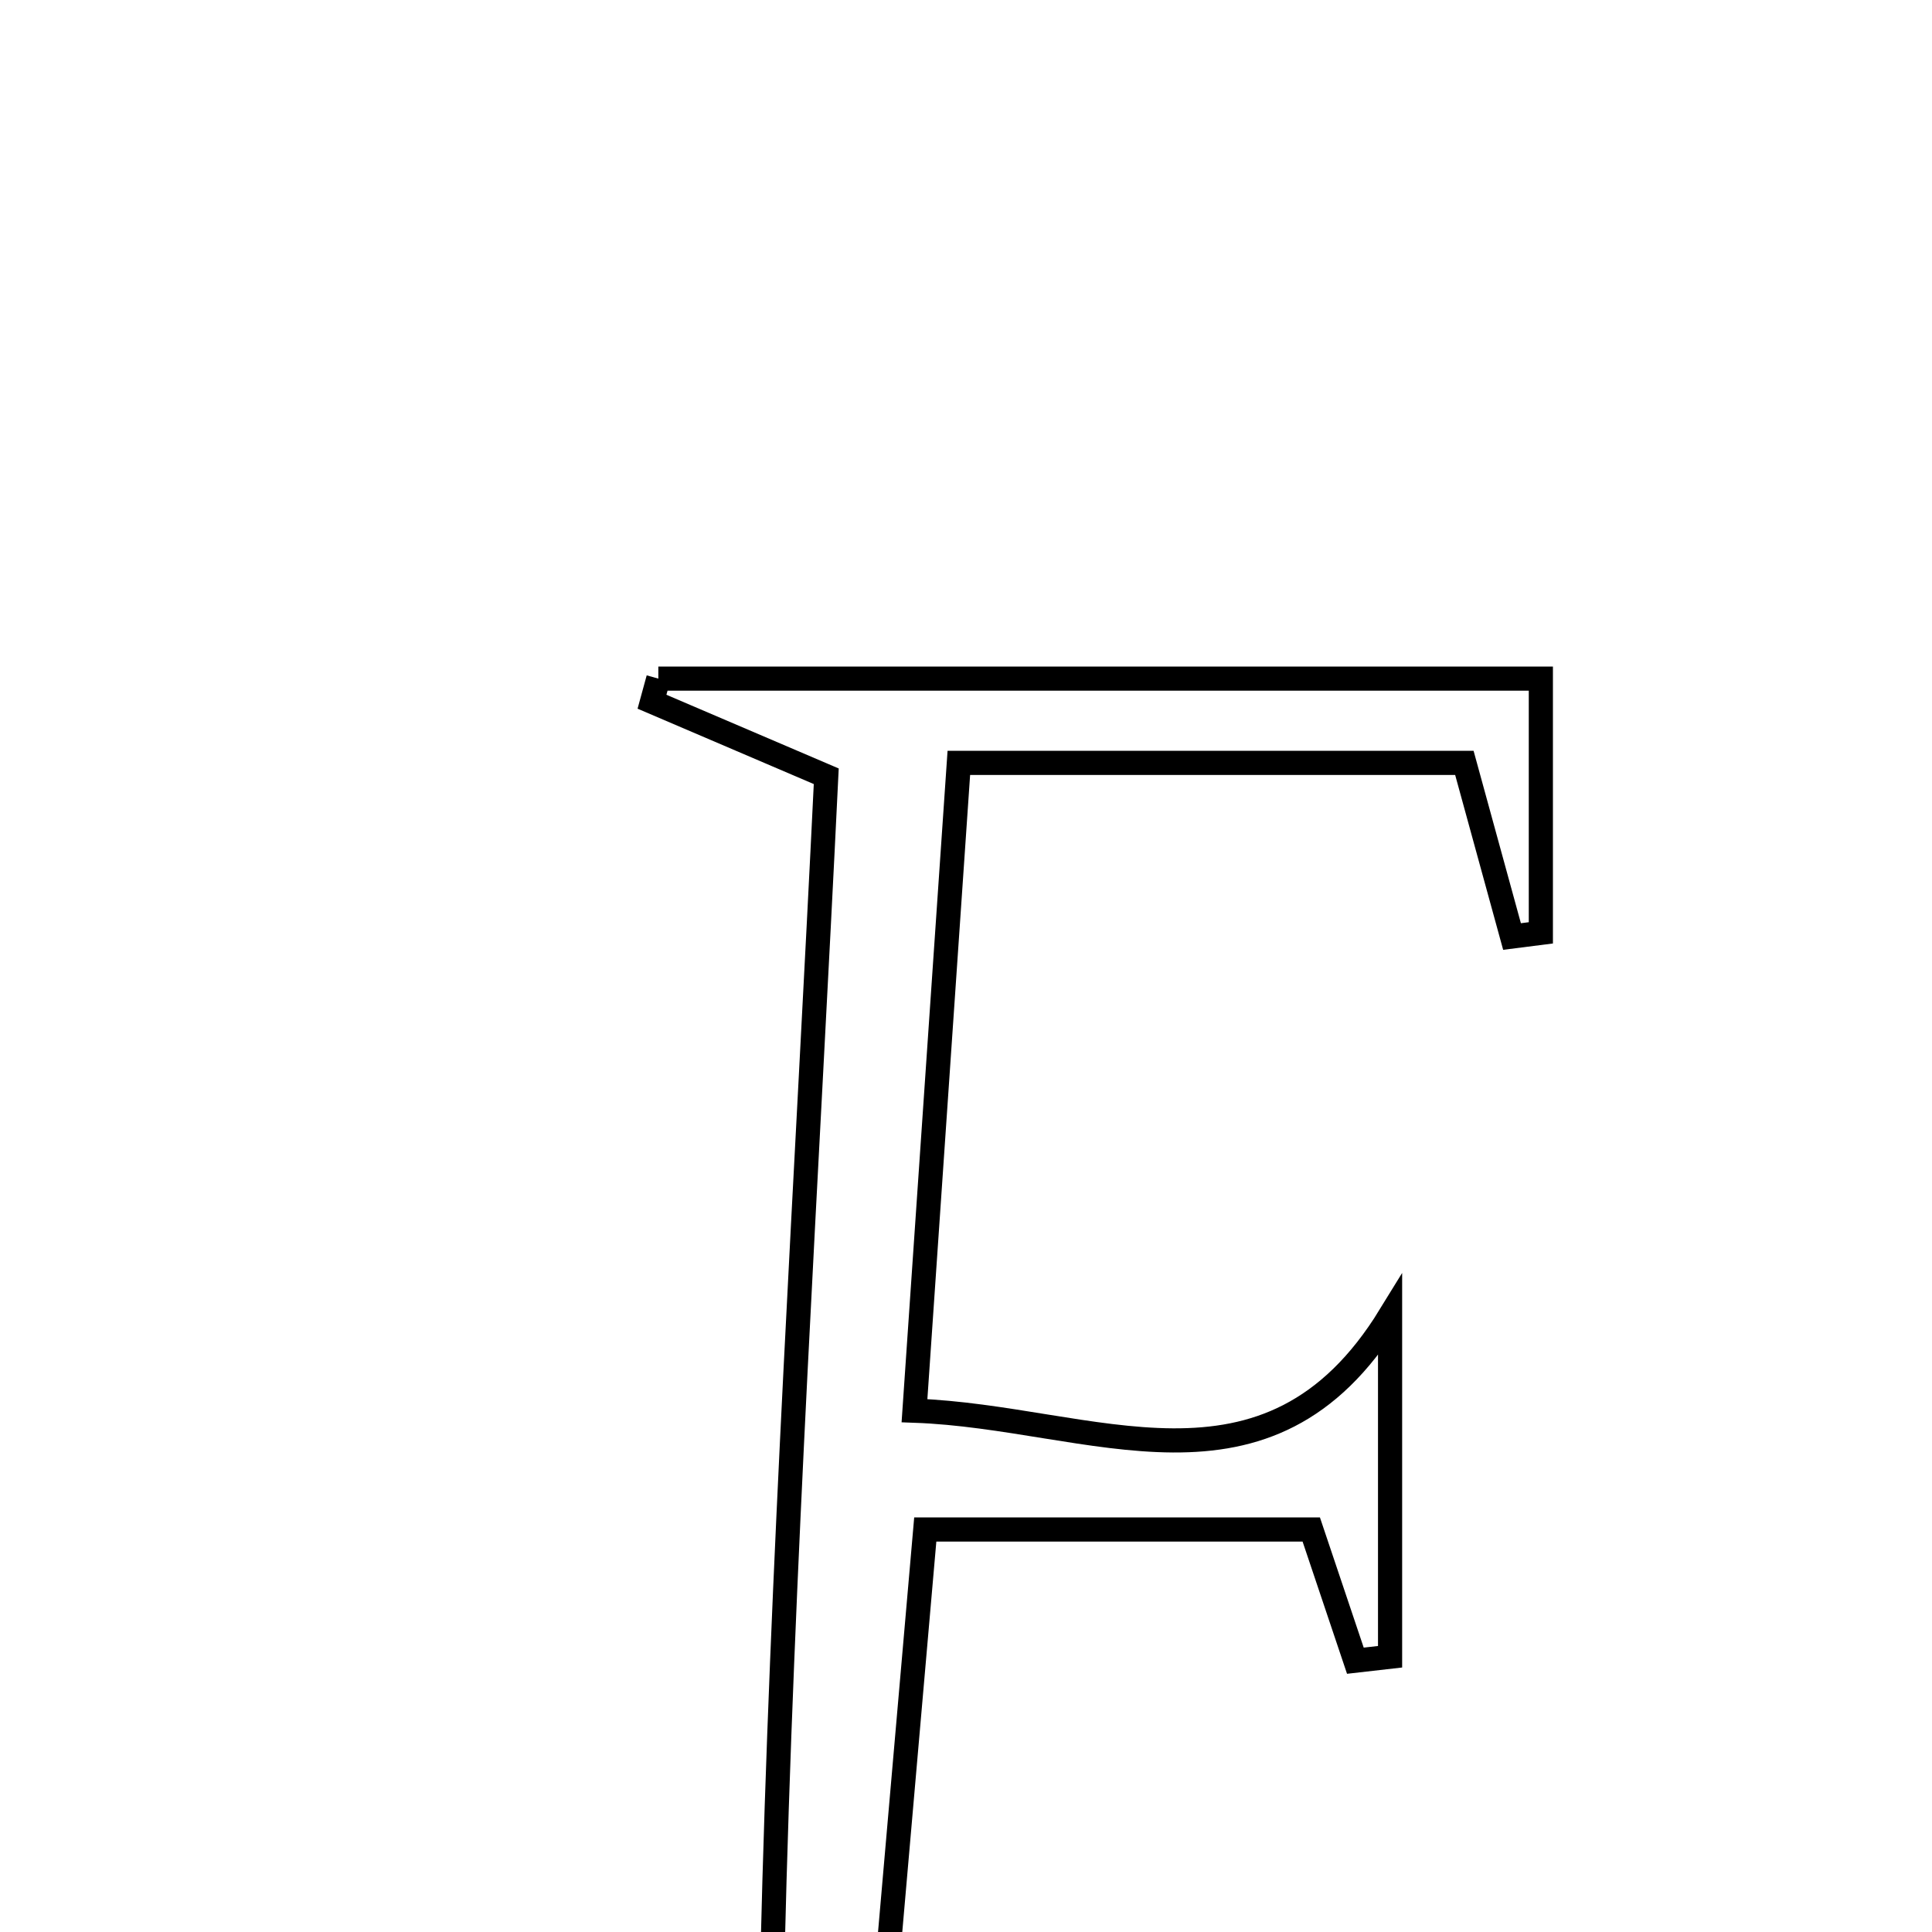 <svg xmlns="http://www.w3.org/2000/svg" viewBox="0.0 0.0 24.0 24.0" height="200px" width="200px"><path fill="none" stroke="black" stroke-width=".3" stroke-opacity="1.0"  filling="0" d="M8.178 8.43 C11.789 8.43 15.4 8.43 19.141 8.43 C19.141 9.559 19.141 10.574 19.141 11.588 C19.022 11.603 18.903 11.619 18.783 11.634 C18.595 10.949 18.407 10.265 18.191 9.477 C16.196 9.477 14.263 9.477 11.911 9.477 C11.73 12.126 11.552 14.719 11.36 17.524 C13.57 17.602 15.745 18.824 17.268 16.344 C17.268 17.763 17.268 19.172 17.268 20.581 C17.124 20.598 16.981 20.614 16.837 20.63 C16.672 20.138 16.507 19.647 16.289 19 C14.808 19 13.281 19 11.494 19 C11.276 21.502 11.065 23.916 10.83 26.611 C11.712 26.898 12.326 27.097 12.939 27.296 C12.931 27.407 12.924 27.519 12.916 27.63 C11.084 27.63 9.251 27.63 7.419 27.63 C8.979 27.061 9.556 25.976 9.597 24.263 C9.712 19.454 10.021 14.649 10.264 9.643 C9.547 9.336 8.823 9.027 8.099 8.717 C8.125 8.621 8.151 8.526 8.178 8.43"></path></svg>